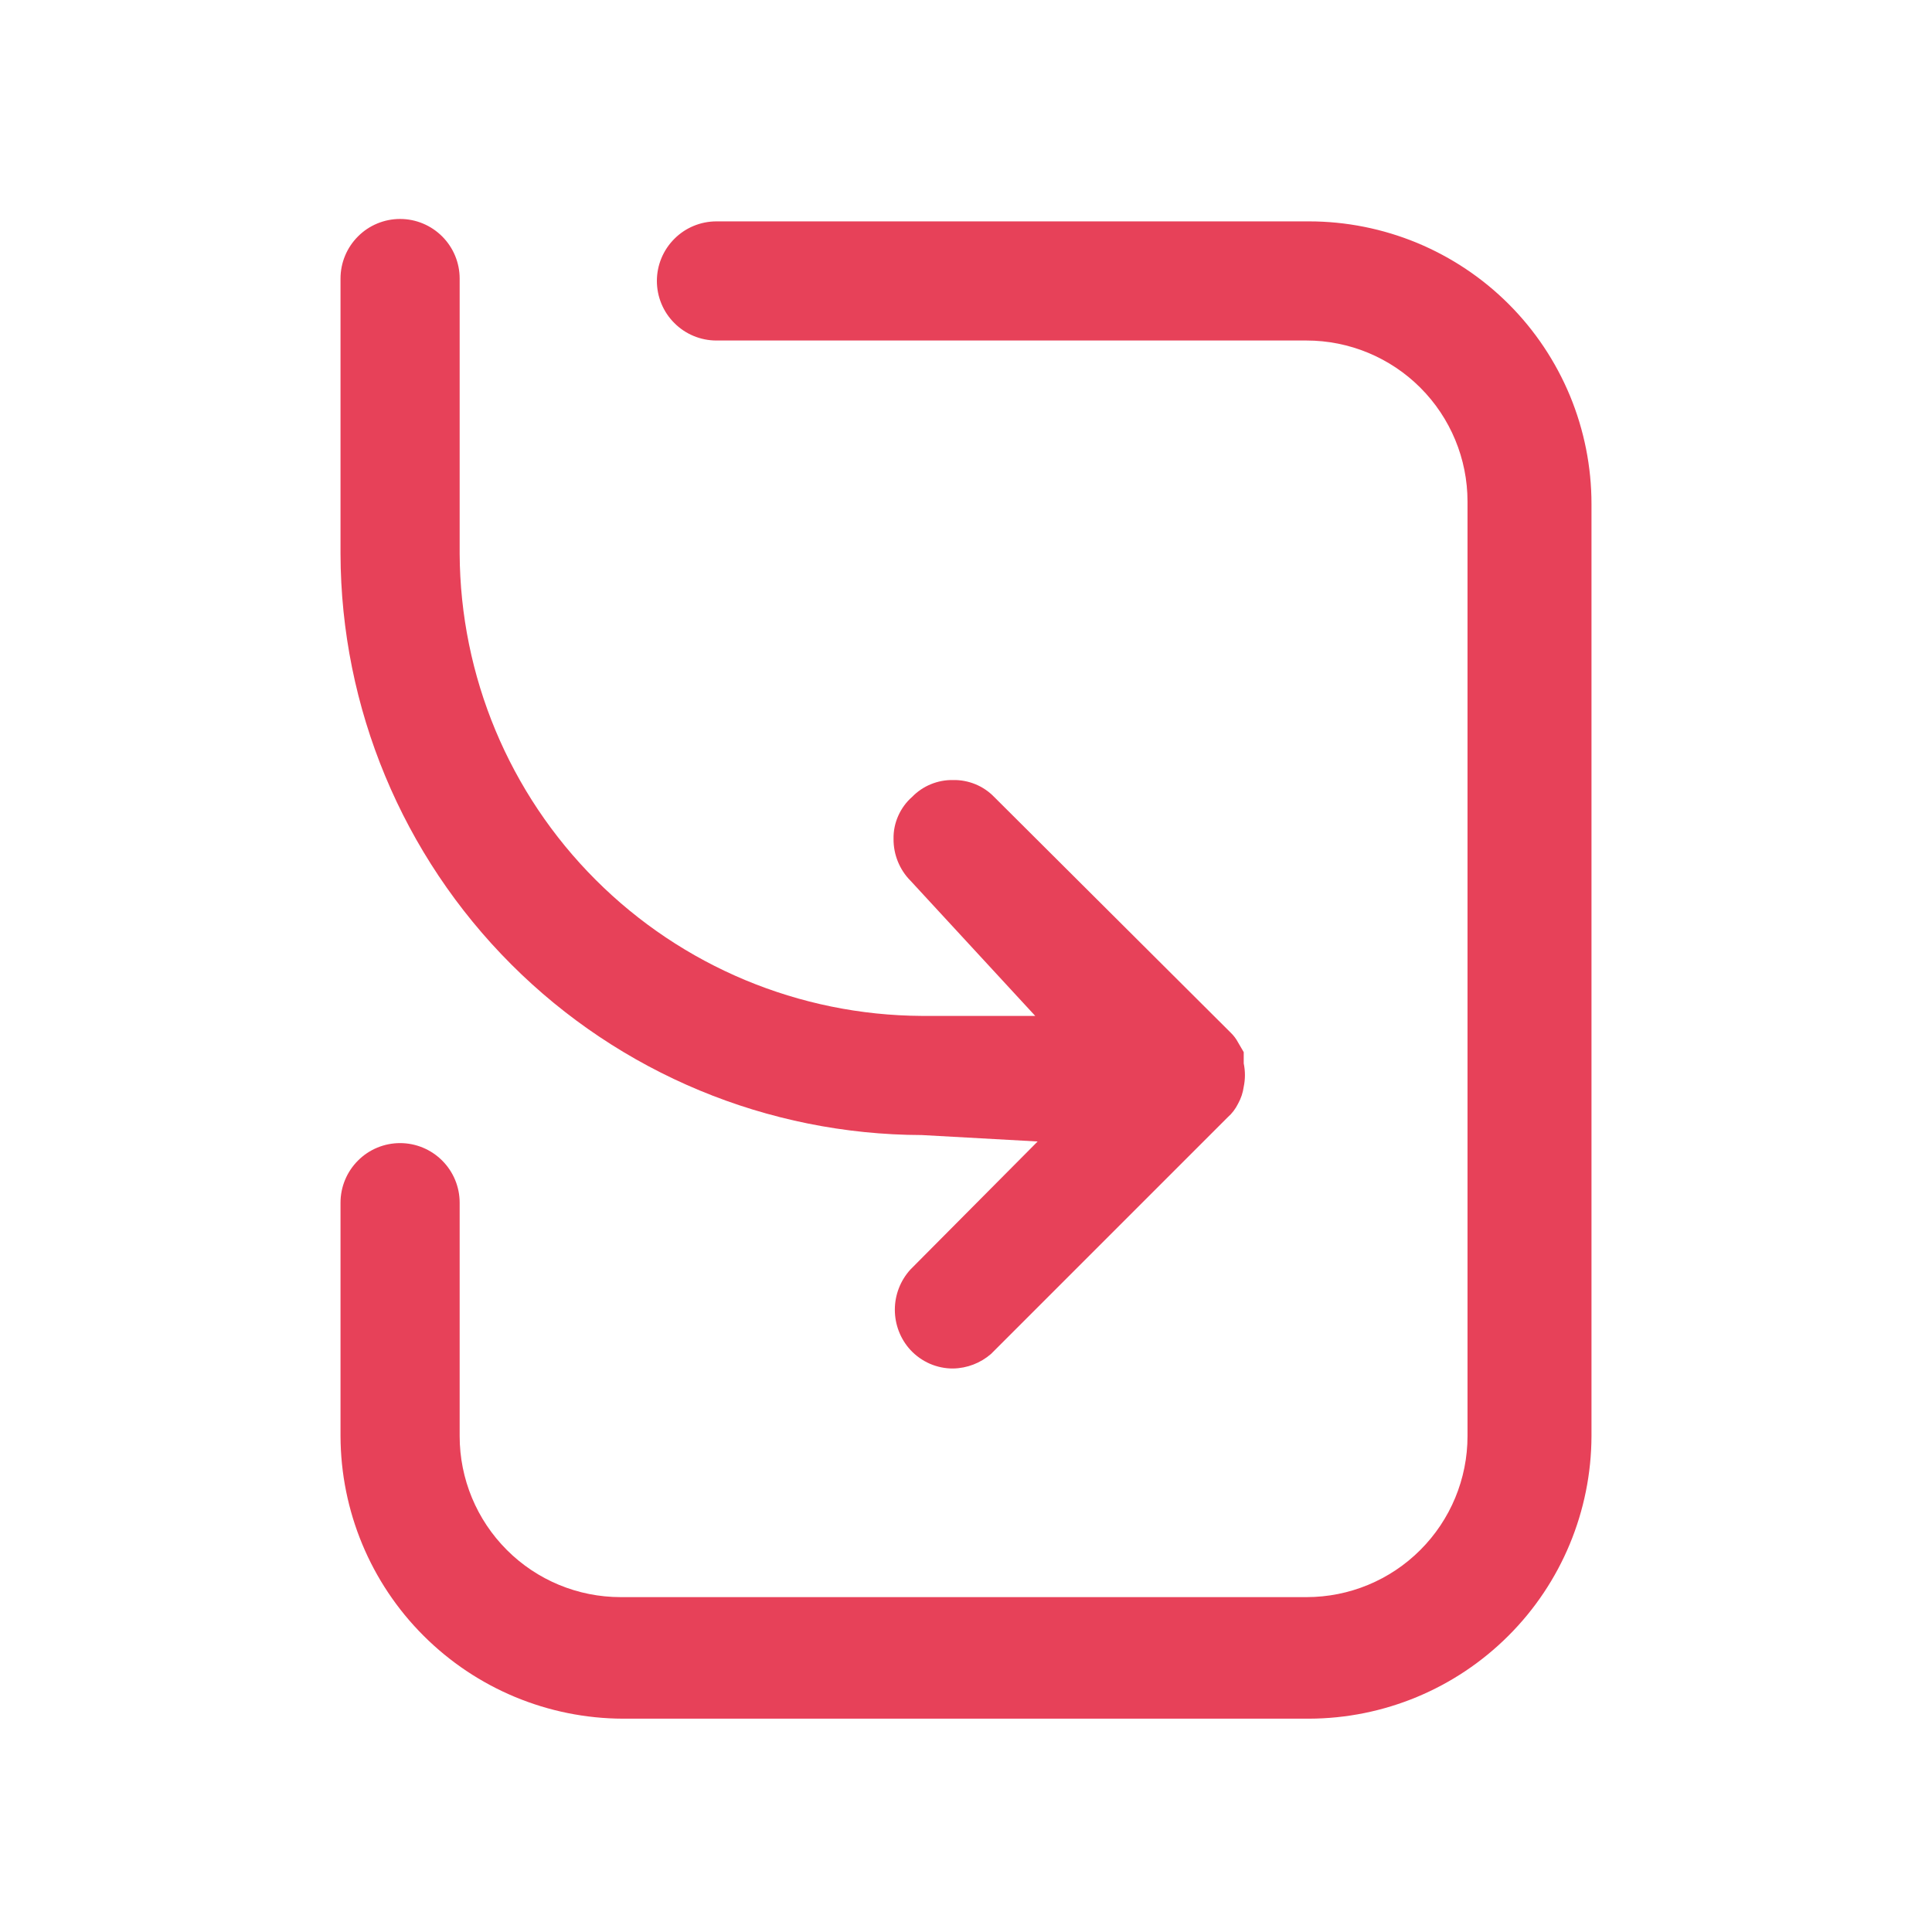 <svg width="24" height="24" viewBox="0 0 24 24" fill="none" xmlns="http://www.w3.org/2000/svg">
<path d="M7.74 21.35C6.81 21.348 5.919 20.977 5.261 20.319C4.603 19.662 4.233 18.77 4.23 17.84V14.94C4.23 14.744 4.308 14.556 4.447 14.417C4.585 14.278 4.774 14.2 4.97 14.2C5.166 14.2 5.354 14.278 5.493 14.417C5.632 14.556 5.71 14.744 5.71 14.94V17.84C5.71 18.371 5.921 18.879 6.296 19.254C6.671 19.63 7.18 19.84 7.71 19.84H16.23C16.76 19.84 17.269 19.63 17.644 19.254C18.019 18.879 18.23 18.371 18.23 17.84V6.23C18.23 5.7 18.019 5.191 17.644 4.816C17.269 4.441 16.76 4.23 16.23 4.23H8.9C8.704 4.23 8.515 4.152 8.377 4.013C8.238 3.875 8.16 3.686 8.16 3.49C8.16 3.294 8.238 3.106 8.377 2.967C8.515 2.828 8.704 2.75 8.9 2.75H16.26C16.721 2.75 17.177 2.841 17.603 3.017C18.029 3.194 18.416 3.452 18.742 3.778C19.068 4.104 19.326 4.491 19.503 4.917C19.679 5.343 19.77 5.799 19.77 6.26V17.84C19.767 18.77 19.397 19.662 18.739 20.319C18.081 20.977 17.19 21.348 16.26 21.35H7.74ZM11.84 17C11.741 17.001 11.642 16.98 11.551 16.941C11.46 16.901 11.378 16.843 11.31 16.77C11.185 16.634 11.116 16.455 11.116 16.27C11.116 16.085 11.185 15.907 11.31 15.77L12.89 14.18L11.45 14.1C9.537 14.095 7.703 13.333 6.351 11.98C4.998 10.627 4.235 8.793 4.23 6.88V3.46C4.23 3.264 4.308 3.076 4.447 2.937C4.585 2.798 4.774 2.72 4.97 2.72C5.166 2.72 5.354 2.798 5.493 2.937C5.632 3.076 5.71 3.264 5.71 3.46V6.88C5.718 8.4 6.325 9.856 7.4 10.93C8.475 12.005 9.93 12.612 11.45 12.62H12.86L11.31 10.94C11.242 10.872 11.189 10.79 11.153 10.701C11.117 10.612 11.099 10.517 11.1 10.42C11.098 10.322 11.118 10.225 11.158 10.135C11.198 10.045 11.256 9.965 11.33 9.9C11.396 9.832 11.475 9.778 11.563 9.742C11.651 9.706 11.745 9.688 11.84 9.69C11.935 9.688 12.029 9.706 12.117 9.742C12.205 9.778 12.284 9.832 12.35 9.9L15.29 12.83C15.326 12.865 15.357 12.906 15.38 12.95L15.45 13.07V13.21C15.47 13.306 15.47 13.405 15.45 13.5C15.44 13.574 15.416 13.645 15.38 13.71C15.348 13.775 15.304 13.833 15.25 13.88L12.31 16.82C12.179 16.933 12.013 16.997 11.84 17Z" fill="#E74159"/>
</svg>
